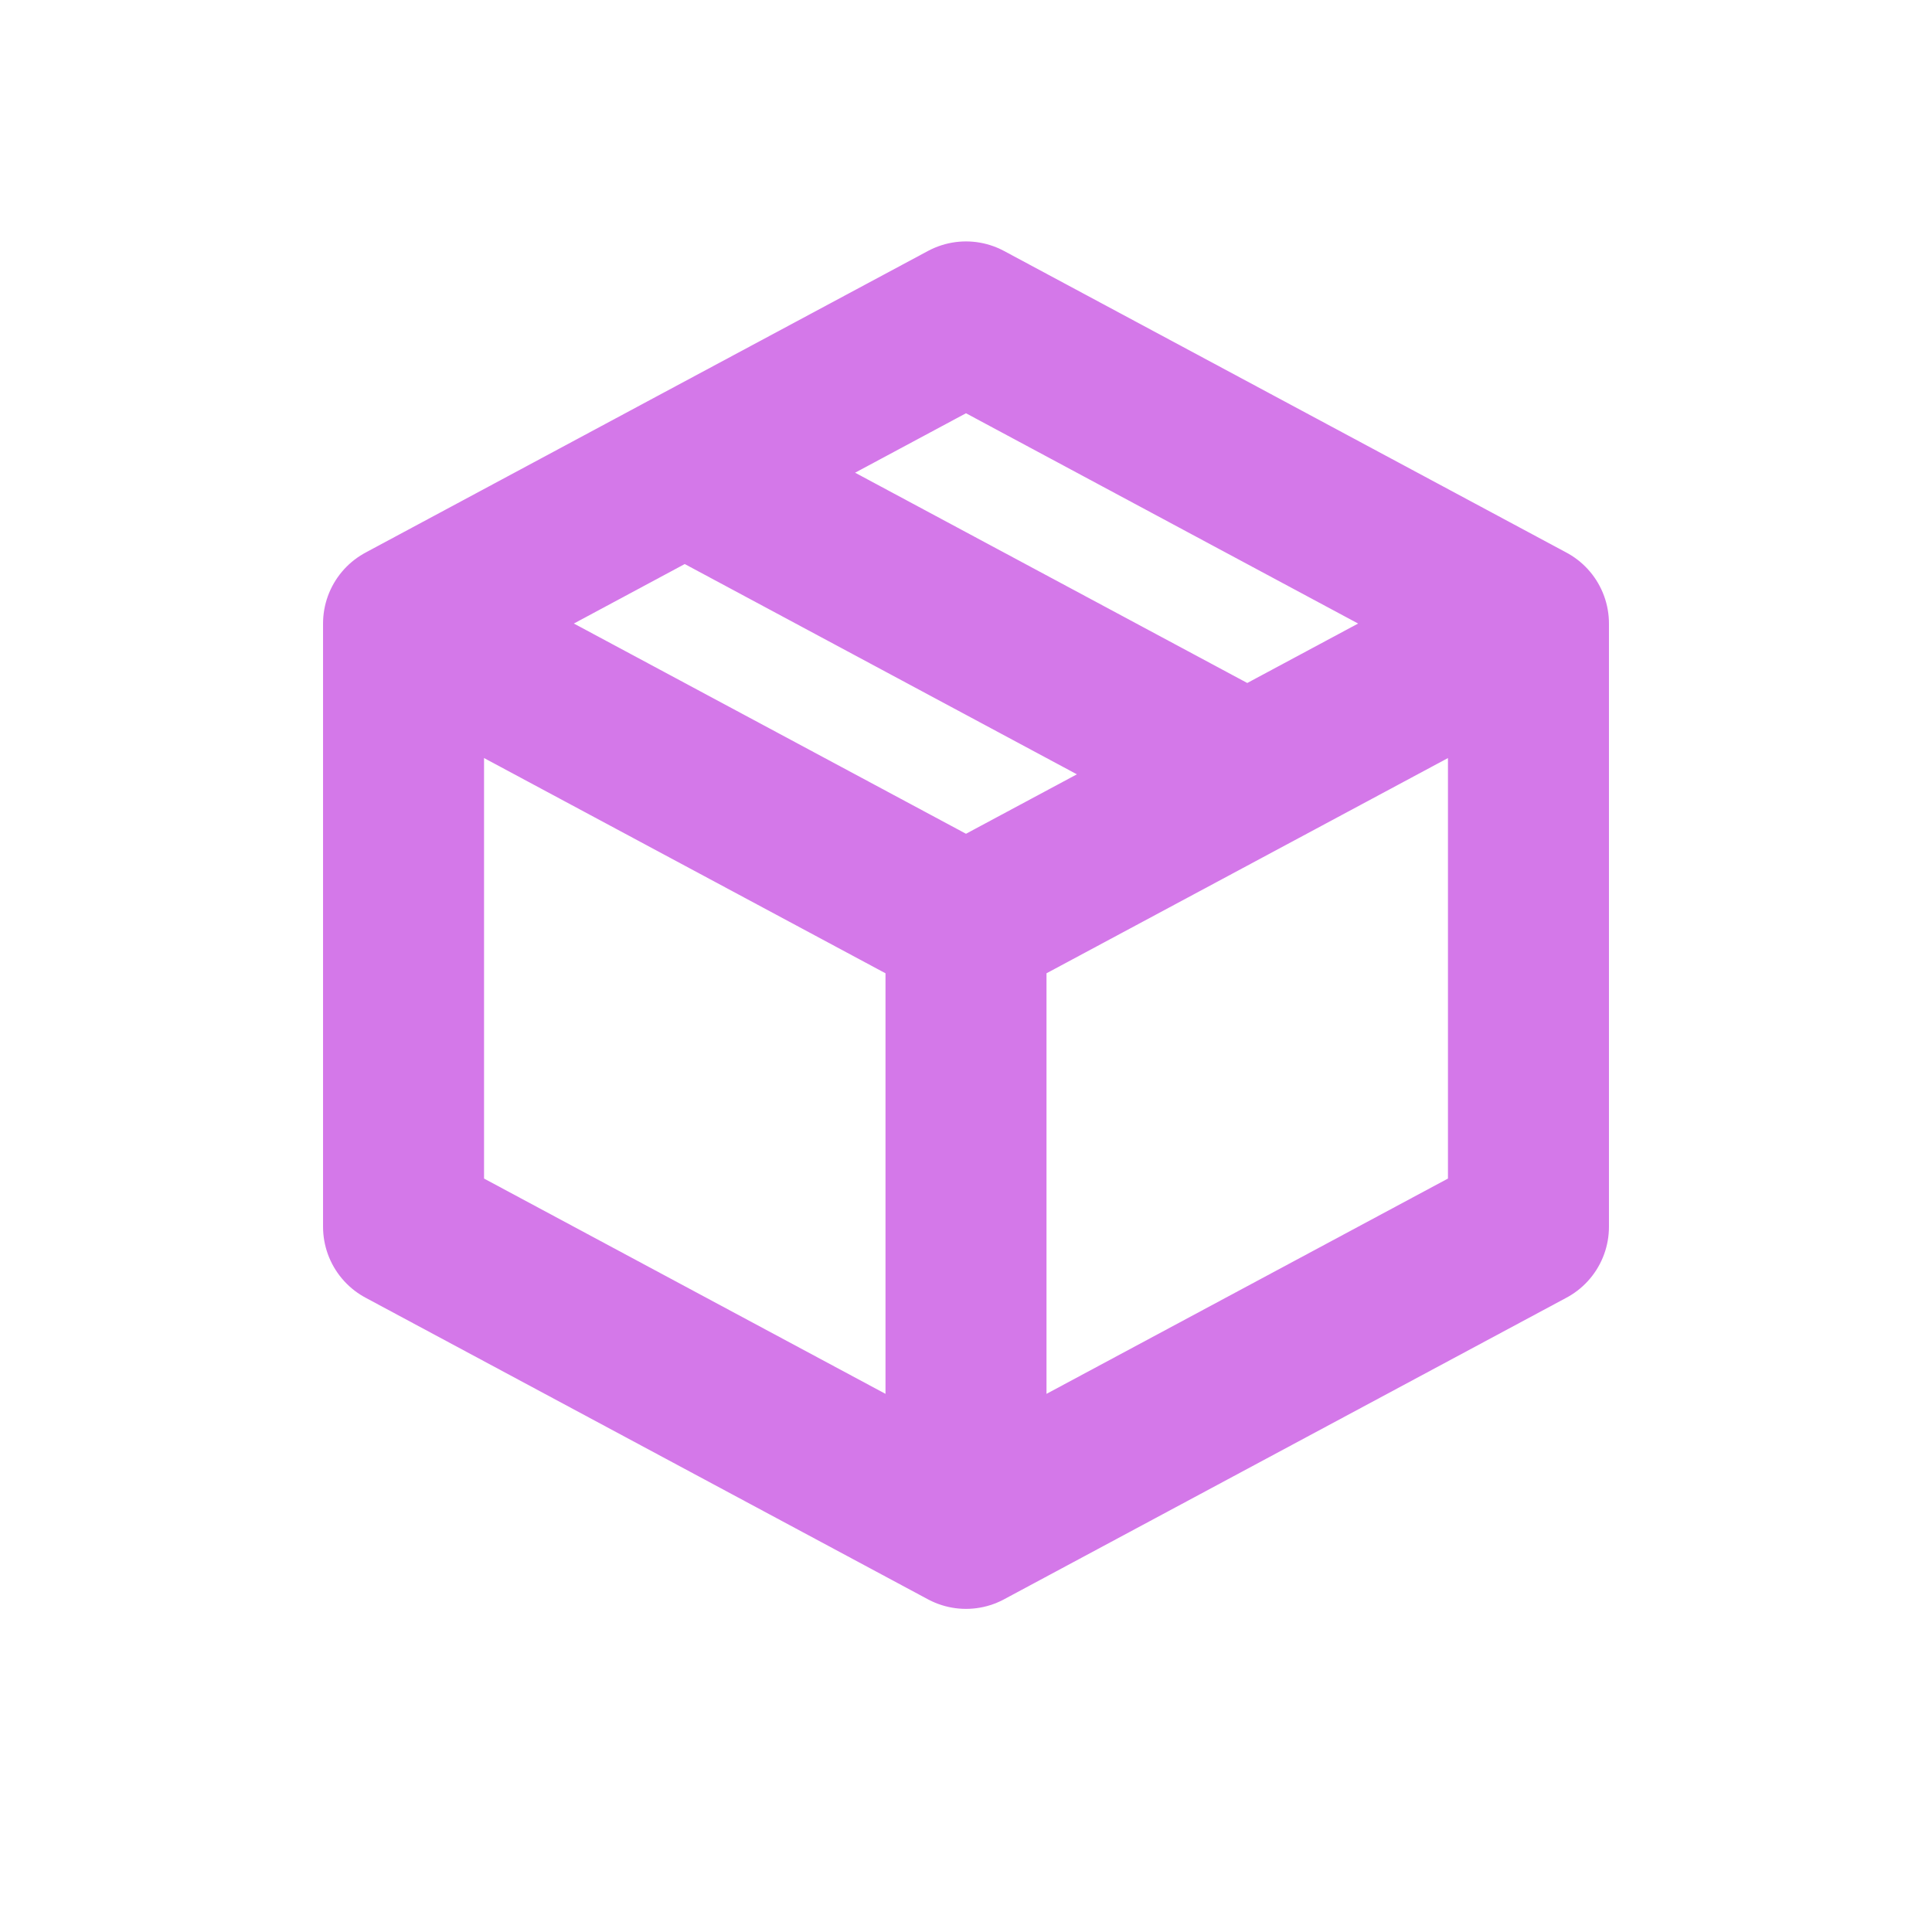 <svg xmlns="http://www.w3.org/2000/svg" width="24" height="24" version="1.1">
 <defs>
  <style id="current-color-scheme" type="text/css">
   .ColorScheme-Text { color:#d478e9; } .ColorScheme-Highlight { color:#4285f4; } .ColorScheme-NeutralText { color:#ff9800; } .ColorScheme-PositiveText { color:#4caf50; } .ColorScheme-NegativeText { color:#f44336; }
  </style>
 </defs>
 <path style="fill:none;stroke:currentColor;stroke-width:2;stroke-linecap:round;stroke-linejoin:round" class="ColorScheme-Text" d="M 5.013,7.746 V 15.239 L 12,18.986 M 5.013,7.746 12,11.492 M 5.013,7.746 8.506,5.872 M 12,18.986 18.987,15.239 V 7.746 M 12,18.986 V 11.492 M 18.987,7.746 12,3.999 8.506,5.872 M 18.987,7.746 15.494,9.619 M 12,11.492 15.494,9.619 M 8.506,5.872 15.494,9.619"/>
</svg>
